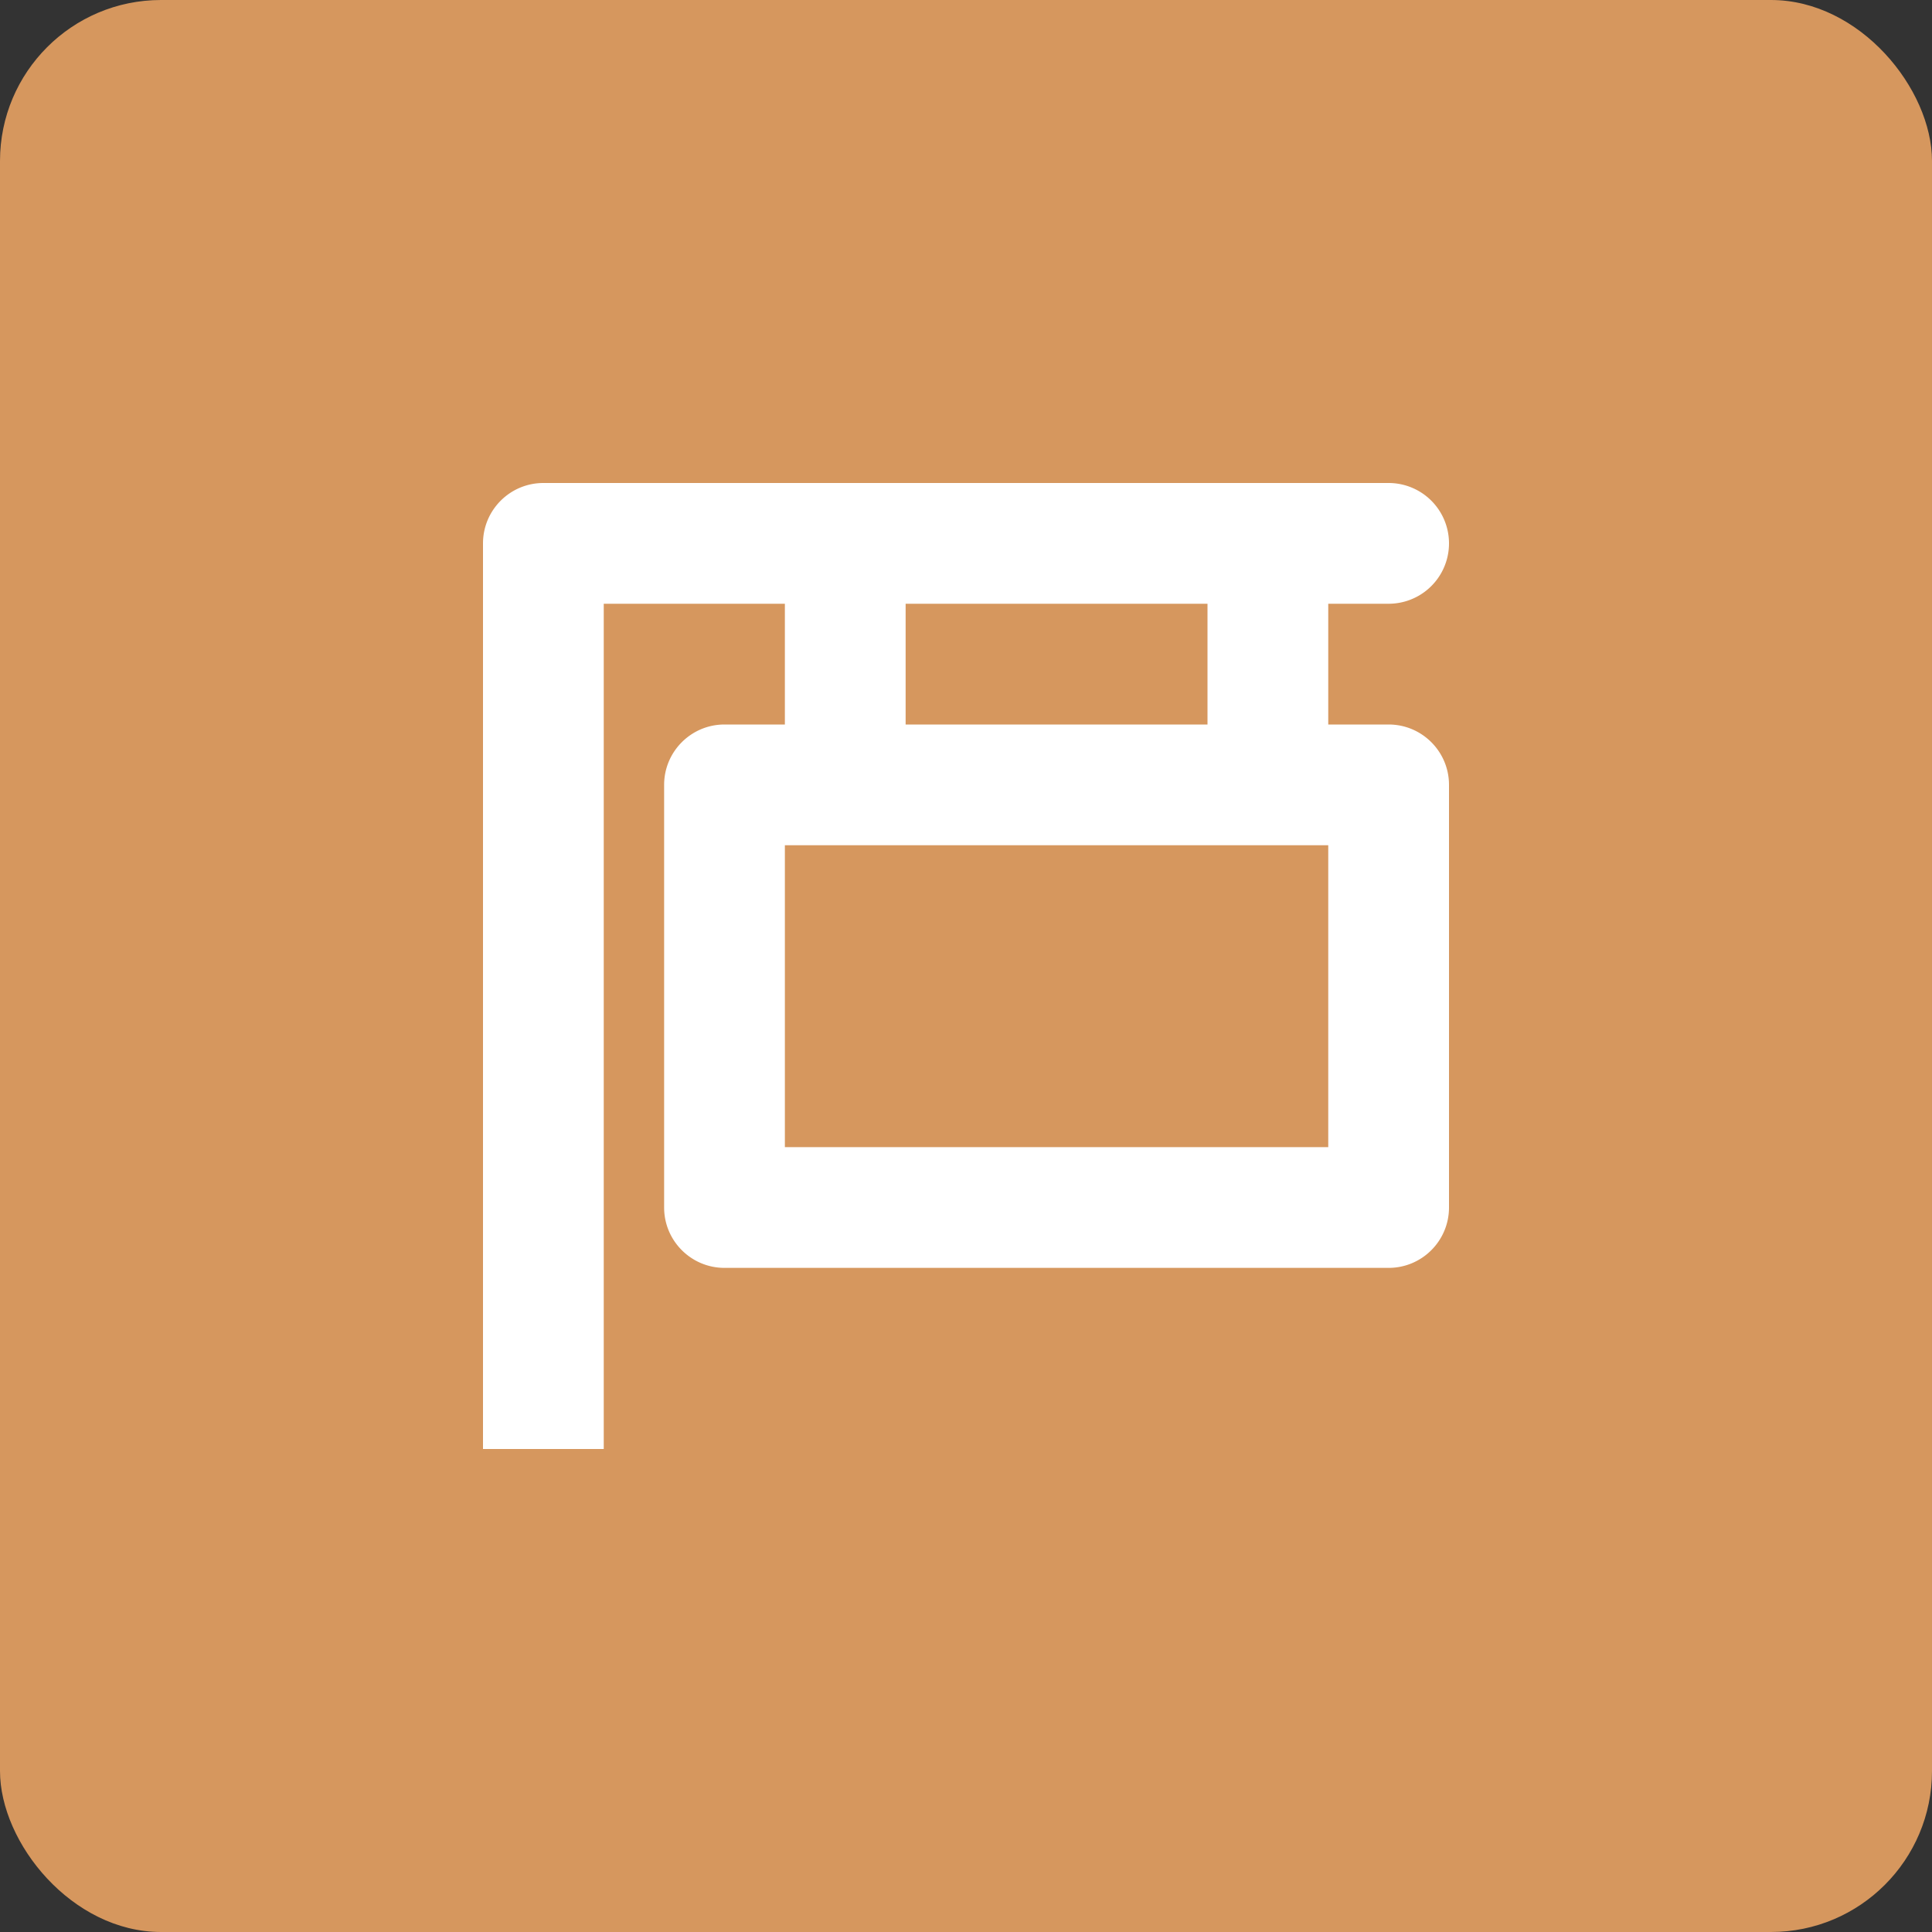 <svg xmlns="http://www.w3.org/2000/svg" width="36" height="36"><rect width="100%" height="100%" fill="#333333" stroke="none"/><g fill="none" fill-rule="evenodd"><rect width="36" height="36" fill="#D6975E" rx="3"/><path fill="#FFF" d="M25.875 13.5H24.75v-2.25h1.125a1.125 1.125 0 0 0 0-2.25h-15.75C9.504 9 9 9.504 9 10.125V27h2.25V11.25h3.375v2.25H13.5c-.621 0-1.125.504-1.125 1.125V22.5c0 .621.504 1.125 1.125 1.125h12.375c.621 0 1.125-.504 1.125-1.125v-7.875c0-.621-.504-1.125-1.125-1.125zm-9-2.25H22.5v2.25h-5.625v-2.25zm7.875 10.125H14.625V15.75H24.75v5.625z"/></g></svg>
